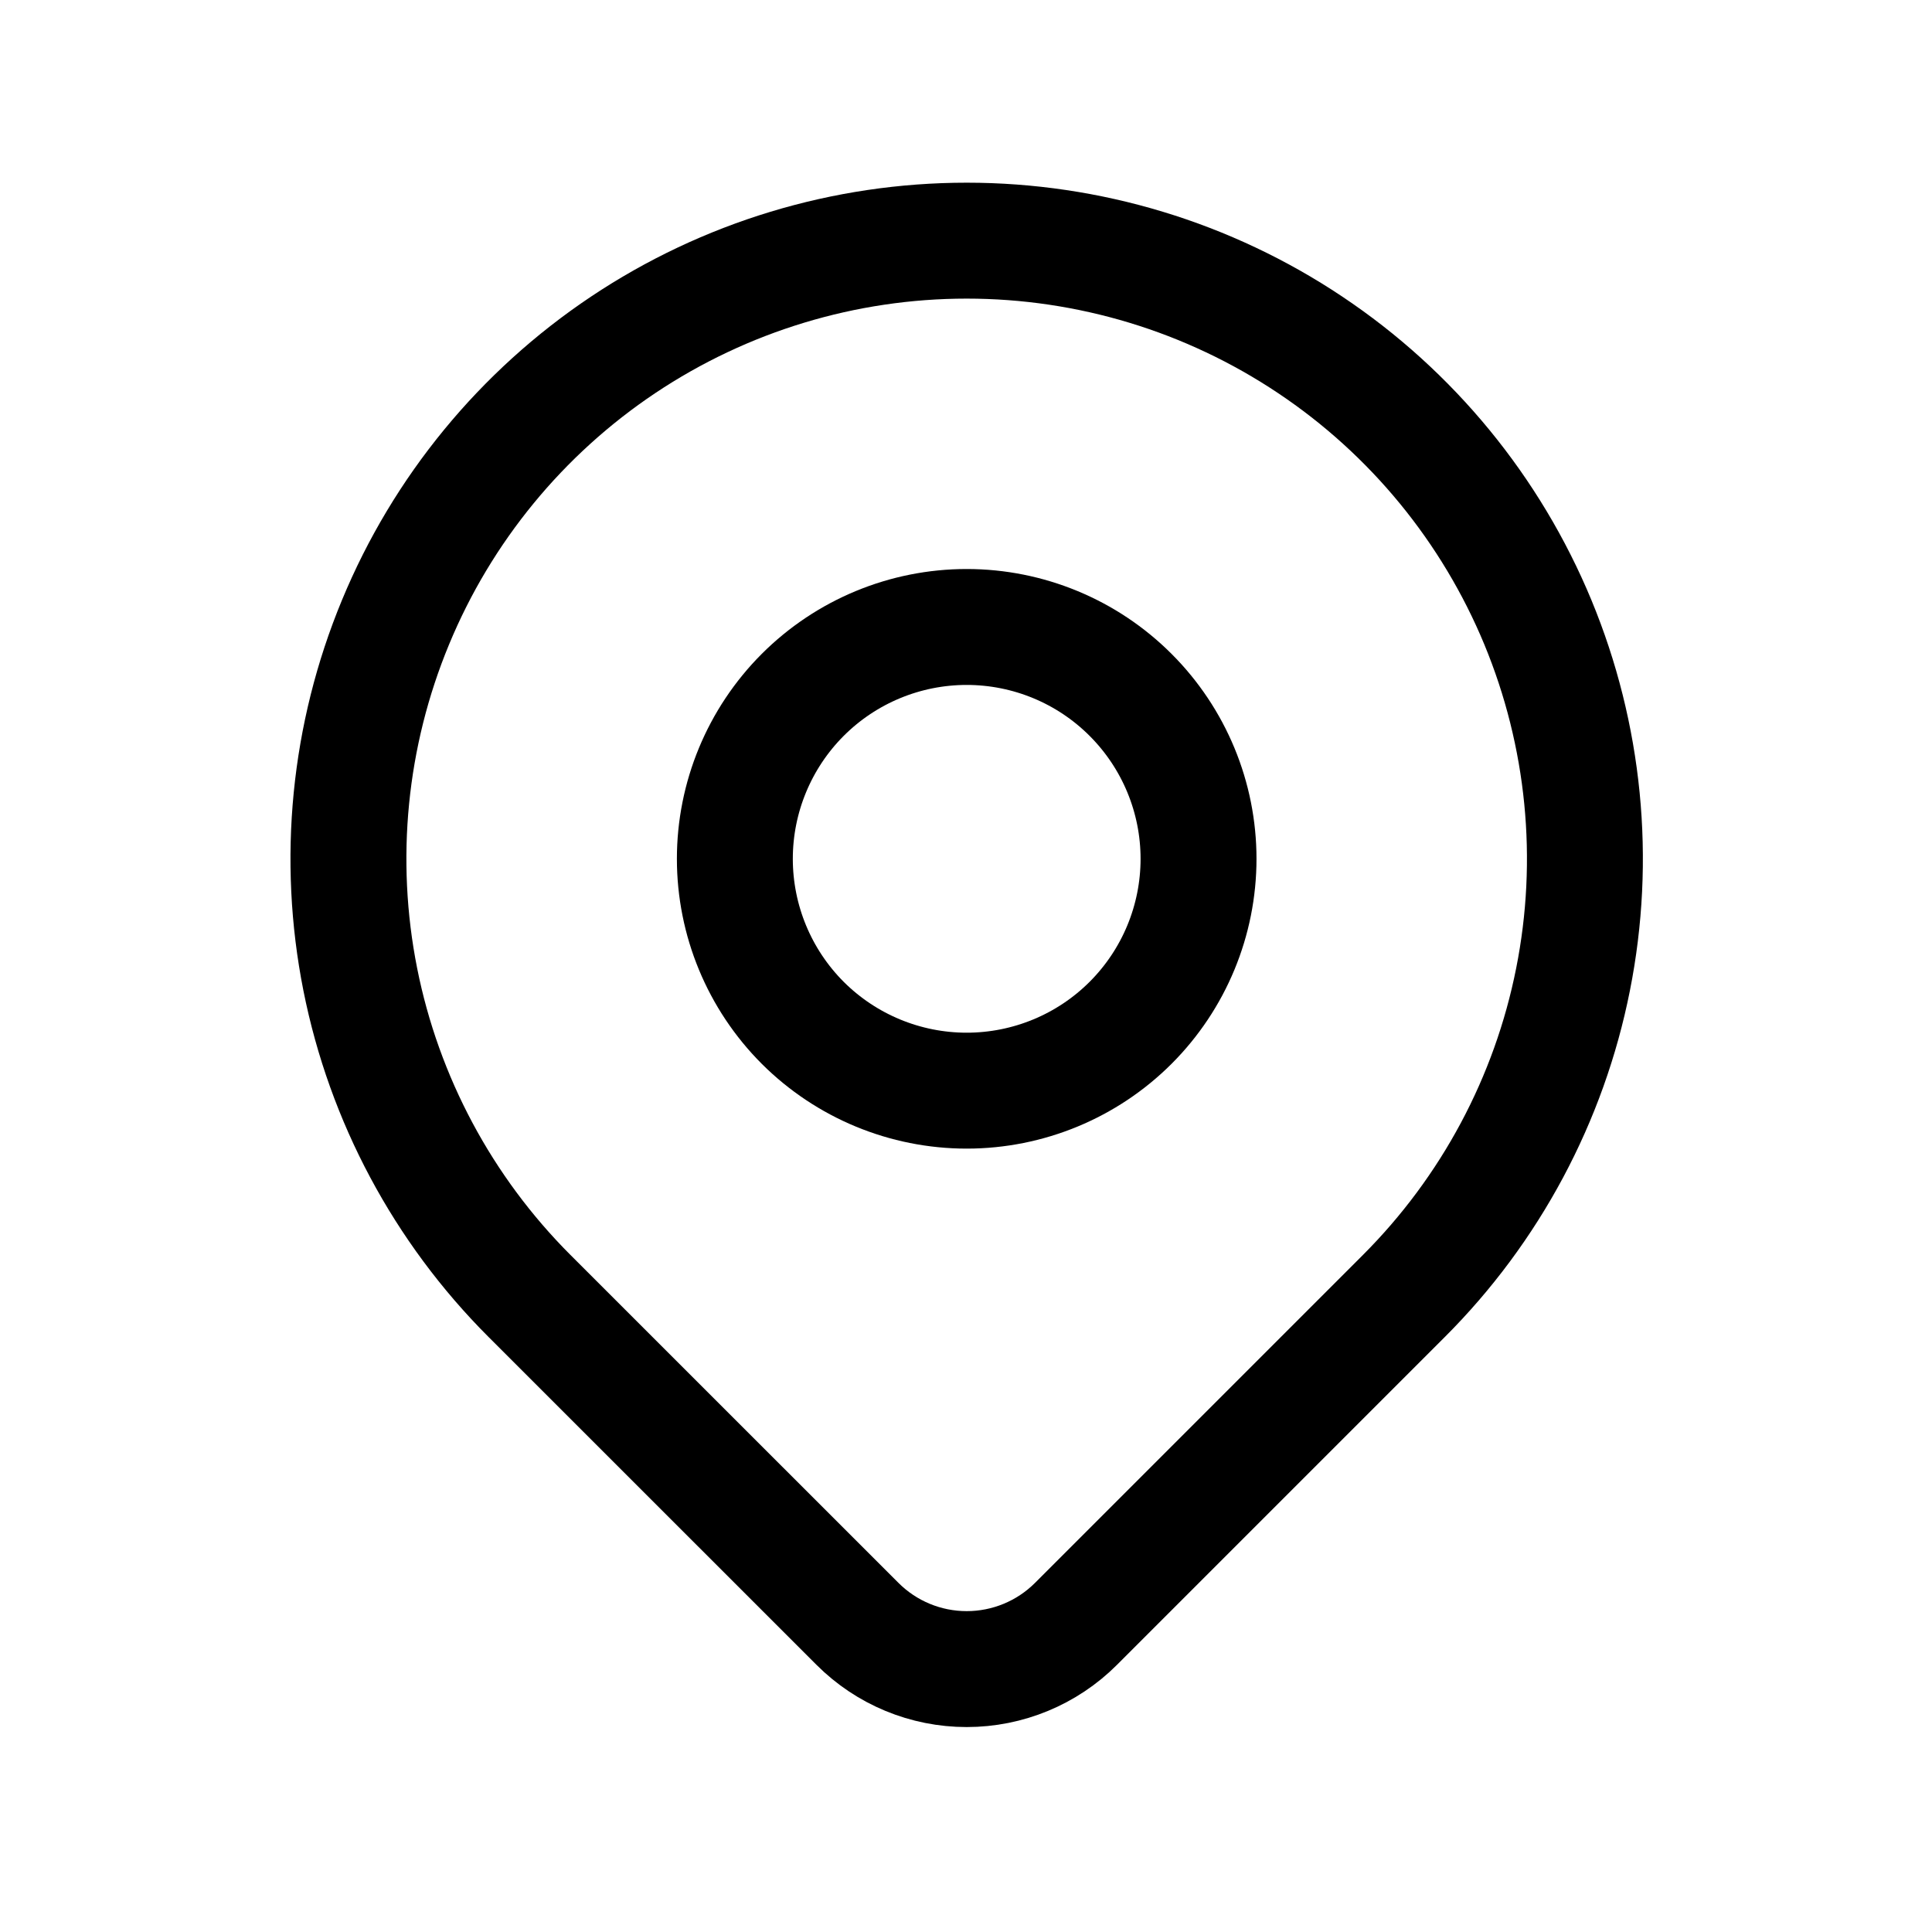 <svg width="25" height="25" viewBox="0 0 25 25" fill="none" xmlns="http://www.w3.org/2000/svg">
<g clip-path="url(#clip0_2_15080)">
<path d="M9.509 11.113C9.509 11.909 9.825 12.672 10.387 13.235C10.95 13.797 11.713 14.113 12.509 14.113C13.304 14.113 14.068 13.797 14.63 13.235C15.193 12.672 15.509 11.909 15.509 11.113C15.509 10.318 15.193 9.555 14.63 8.992C14.068 8.429 13.304 8.113 12.509 8.113C11.713 8.113 10.95 8.429 10.387 8.992C9.825 9.555 9.509 10.318 9.509 11.113Z" stroke="#000" stroke-width="1.5" stroke-linecap="round" stroke-linejoin="round"/>
<path d="M18.166 16.77L13.923 21.013C13.548 21.388 13.039 21.598 12.509 21.598C11.979 21.598 11.471 21.388 11.096 21.013L6.852 16.77C5.733 15.651 4.971 14.226 4.662 12.674C4.354 11.122 4.512 9.514 5.118 8.052C5.723 6.59 6.749 5.341 8.064 4.462C9.38 3.583 10.927 3.114 12.509 3.114C14.091 3.114 15.638 3.583 16.953 4.462C18.269 5.341 19.294 6.59 19.9 8.052C20.505 9.514 20.664 11.122 20.355 12.674C20.047 14.226 19.285 15.651 18.166 16.77Z" stroke="#000" stroke-width="1.5" stroke-linecap="round" stroke-linejoin="round"/>
</g>
<defs>
<clipPath id="clip0_2_15080">
<rect width="24" height="24" fill="white" transform="translate(0.509 0.113)"/>
</clipPath>
</defs>
</svg>
